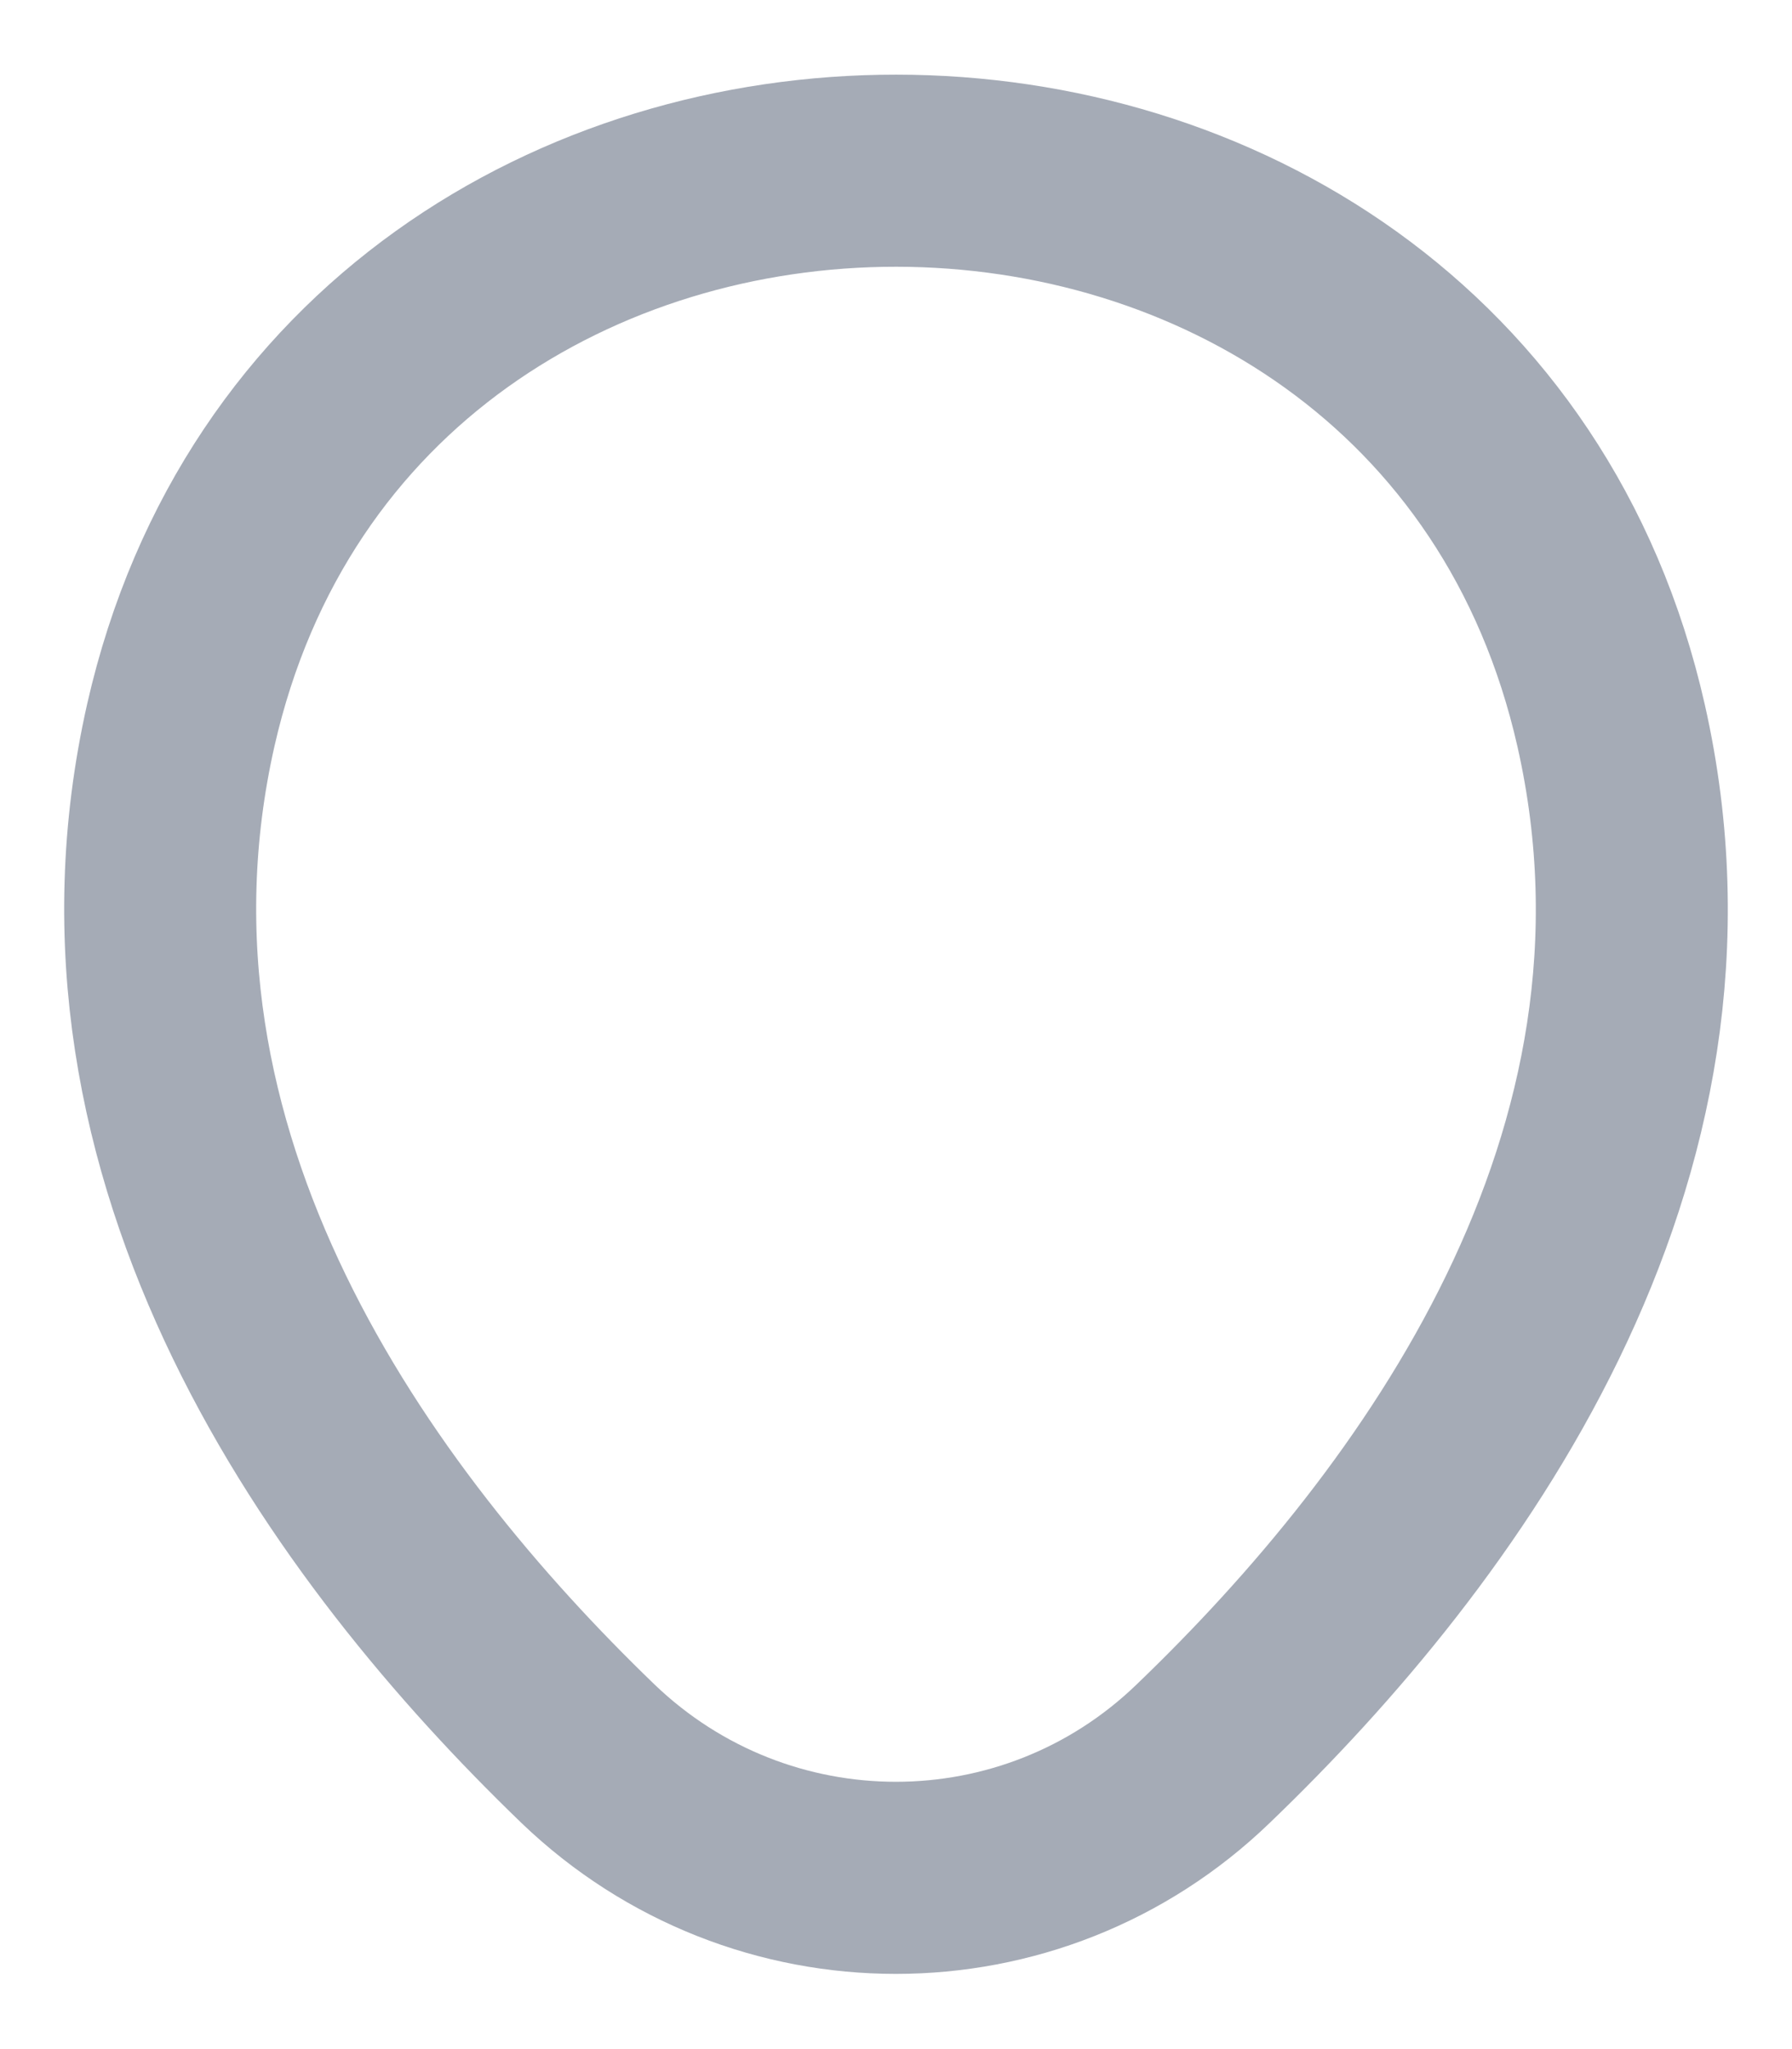 <svg width="14" height="16" viewBox="0 0 14 16" fill="none" xmlns="http://www.w3.org/2000/svg">
<path d="M1.413 5.66C2.727 -0.114 11.28 -0.107 12.587 5.666C13.353 9.053 11.247 11.92 9.4 13.693C8.06 14.986 5.94 14.986 4.593 13.693C2.753 11.92 0.647 9.046 1.413 5.66Z" stroke="#A5ABB6" stroke-width="1.5"/>
</svg>
